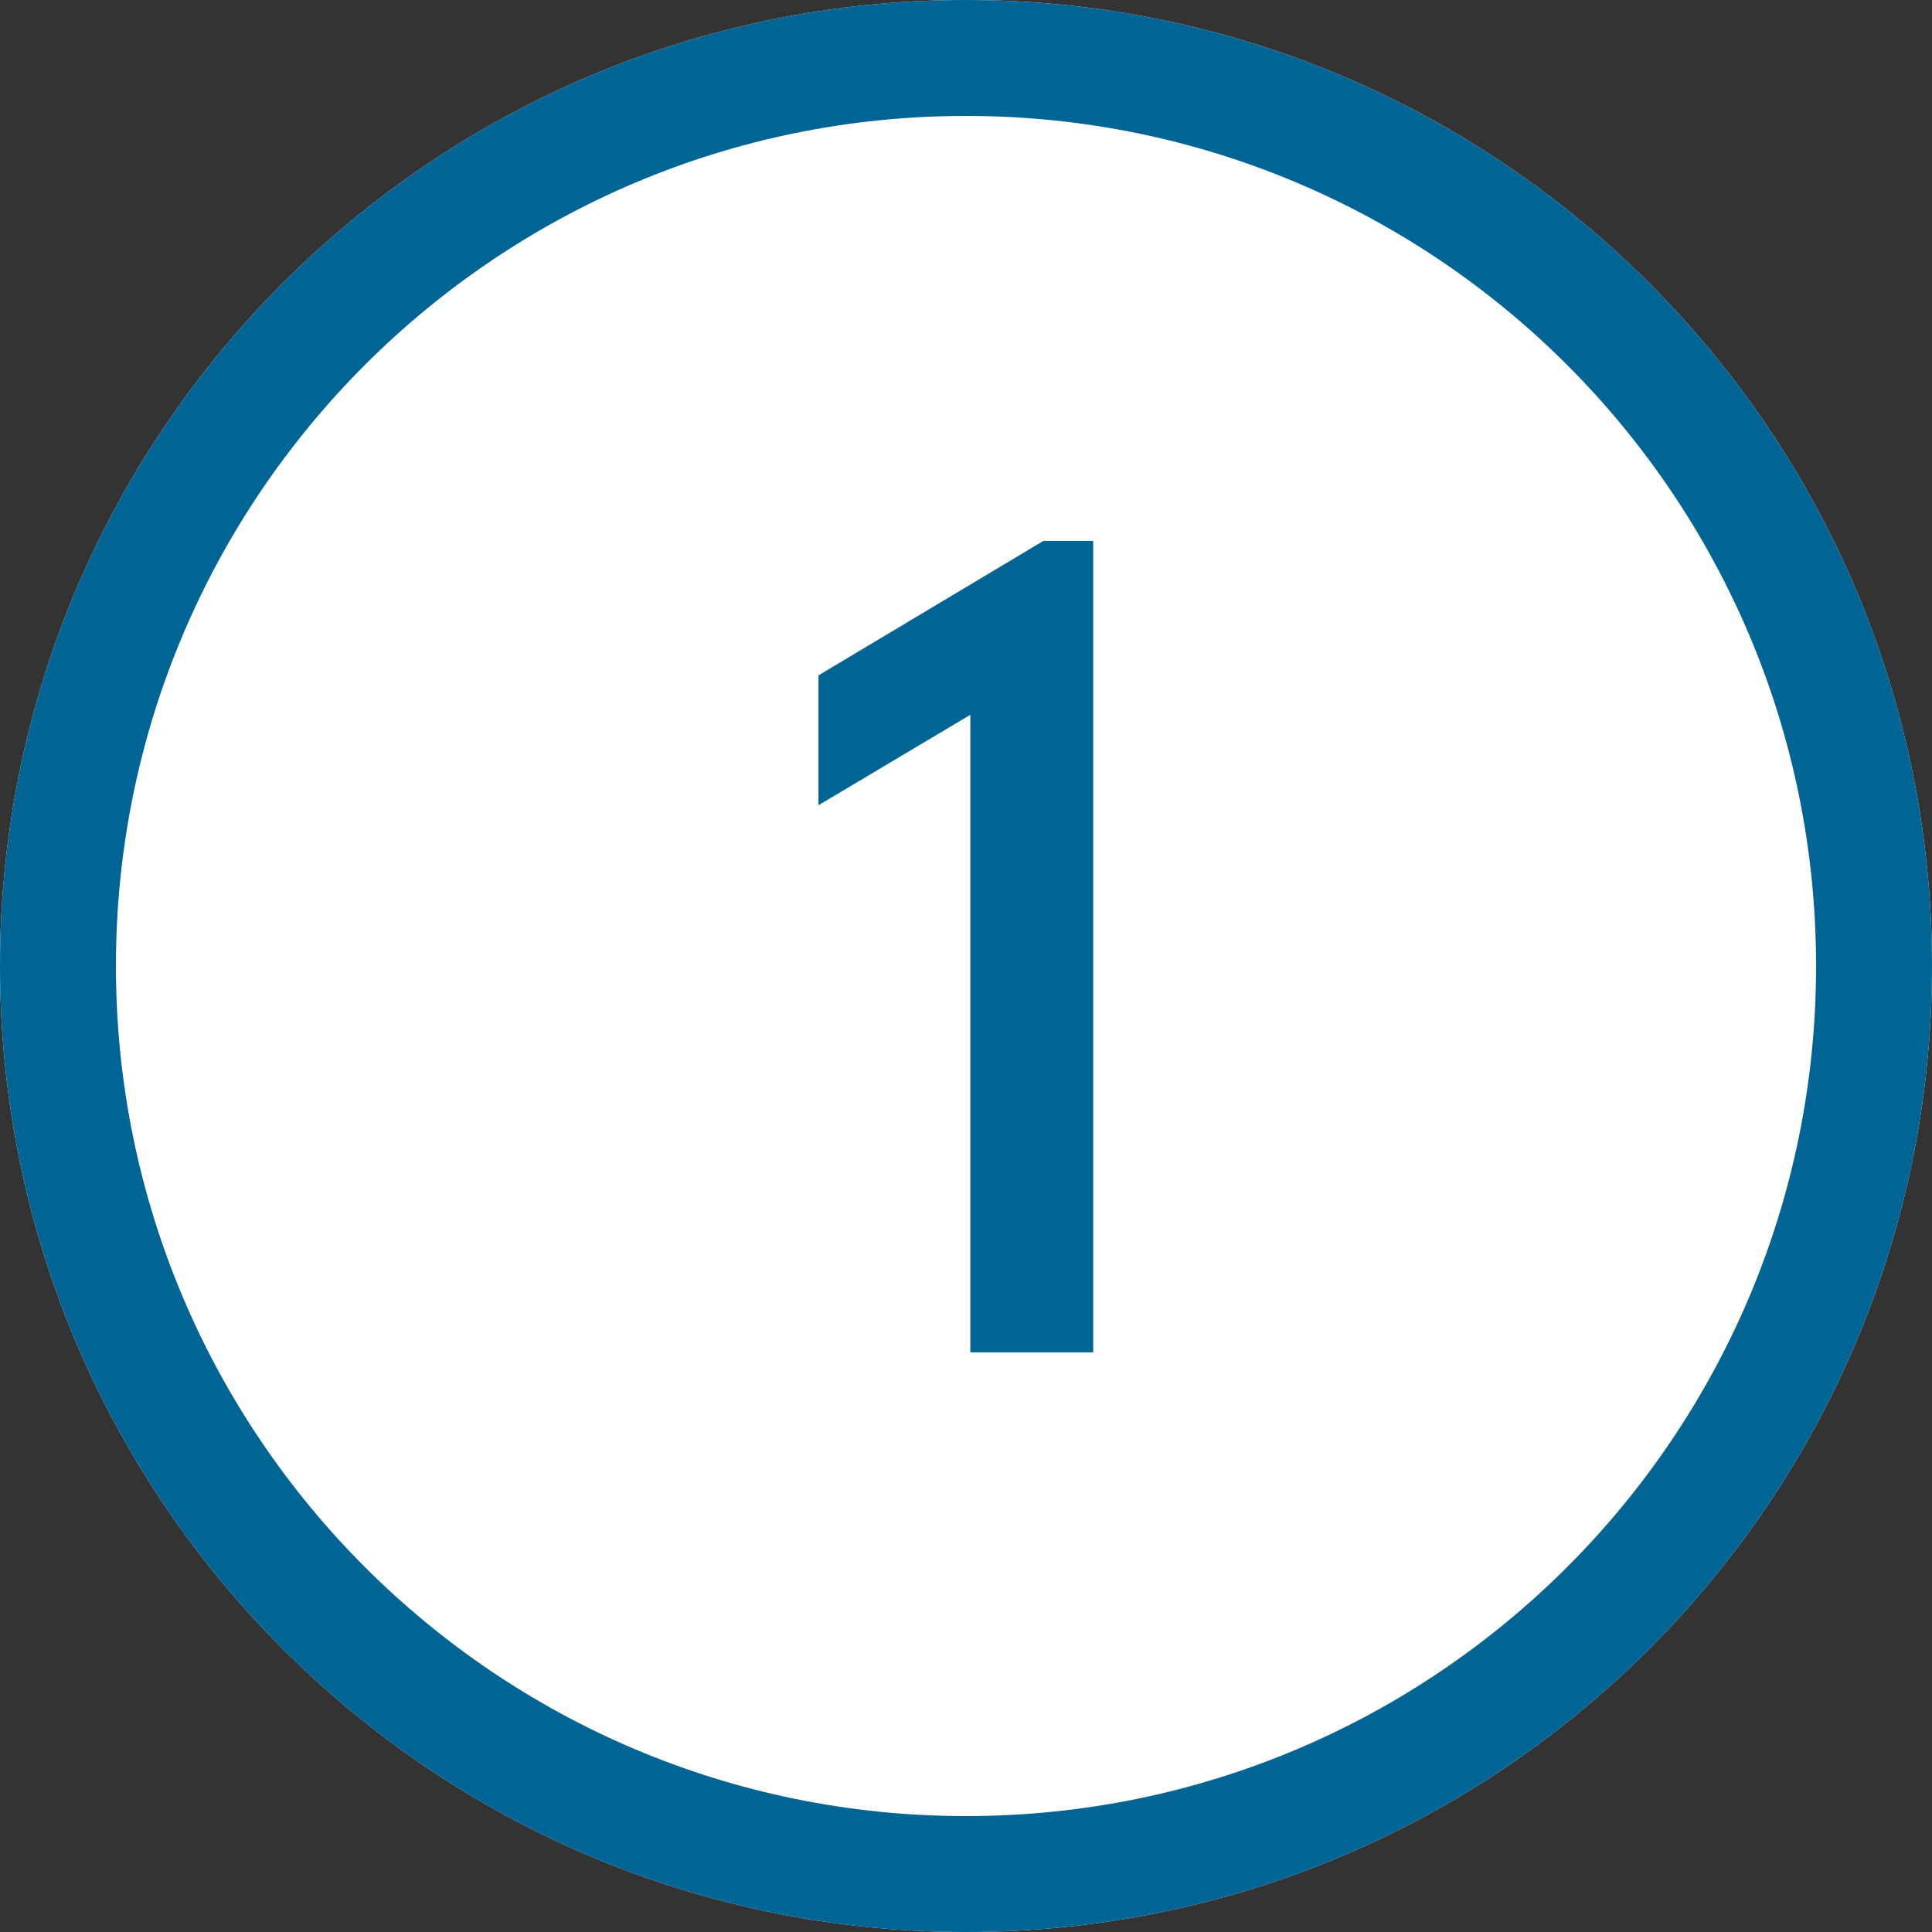 <svg width="56" height="56" viewBox="0 0 56 56" fill="none" xmlns="http://www.w3.org/2000/svg">
<rect x="0" y="0" width="56" height="56" fill="#333333" stroke="none"/>
<path d="M56 28C56 43.464 43.464 56 28 56C12.536 56 0 43.464 0 28C0 12.536 12.536 0 28 0C43.464 0 56 12.536 56 28Z" fill="white"/>
<path fill-rule="evenodd" clip-rule="evenodd" d="M28 52.64C41.608 52.64 52.64 41.608 52.64 28C52.64 14.392 41.608 3.36 28 3.36C14.392 3.36 3.36 14.392 3.36 28C3.36 41.608 14.392 52.64 28 52.64ZM28 56C43.464 56 56 43.464 56 28C56 12.536 43.464 0 28 0C12.536 0 0 12.536 0 28C0 43.464 12.536 56 28 56Z" fill="#006494"/>
<path d="M23.724 19.576V23.34L28.125 20.719V39.199H31.687V15.679H30.242L23.724 19.576Z" fill="#006494"/>
</svg>
